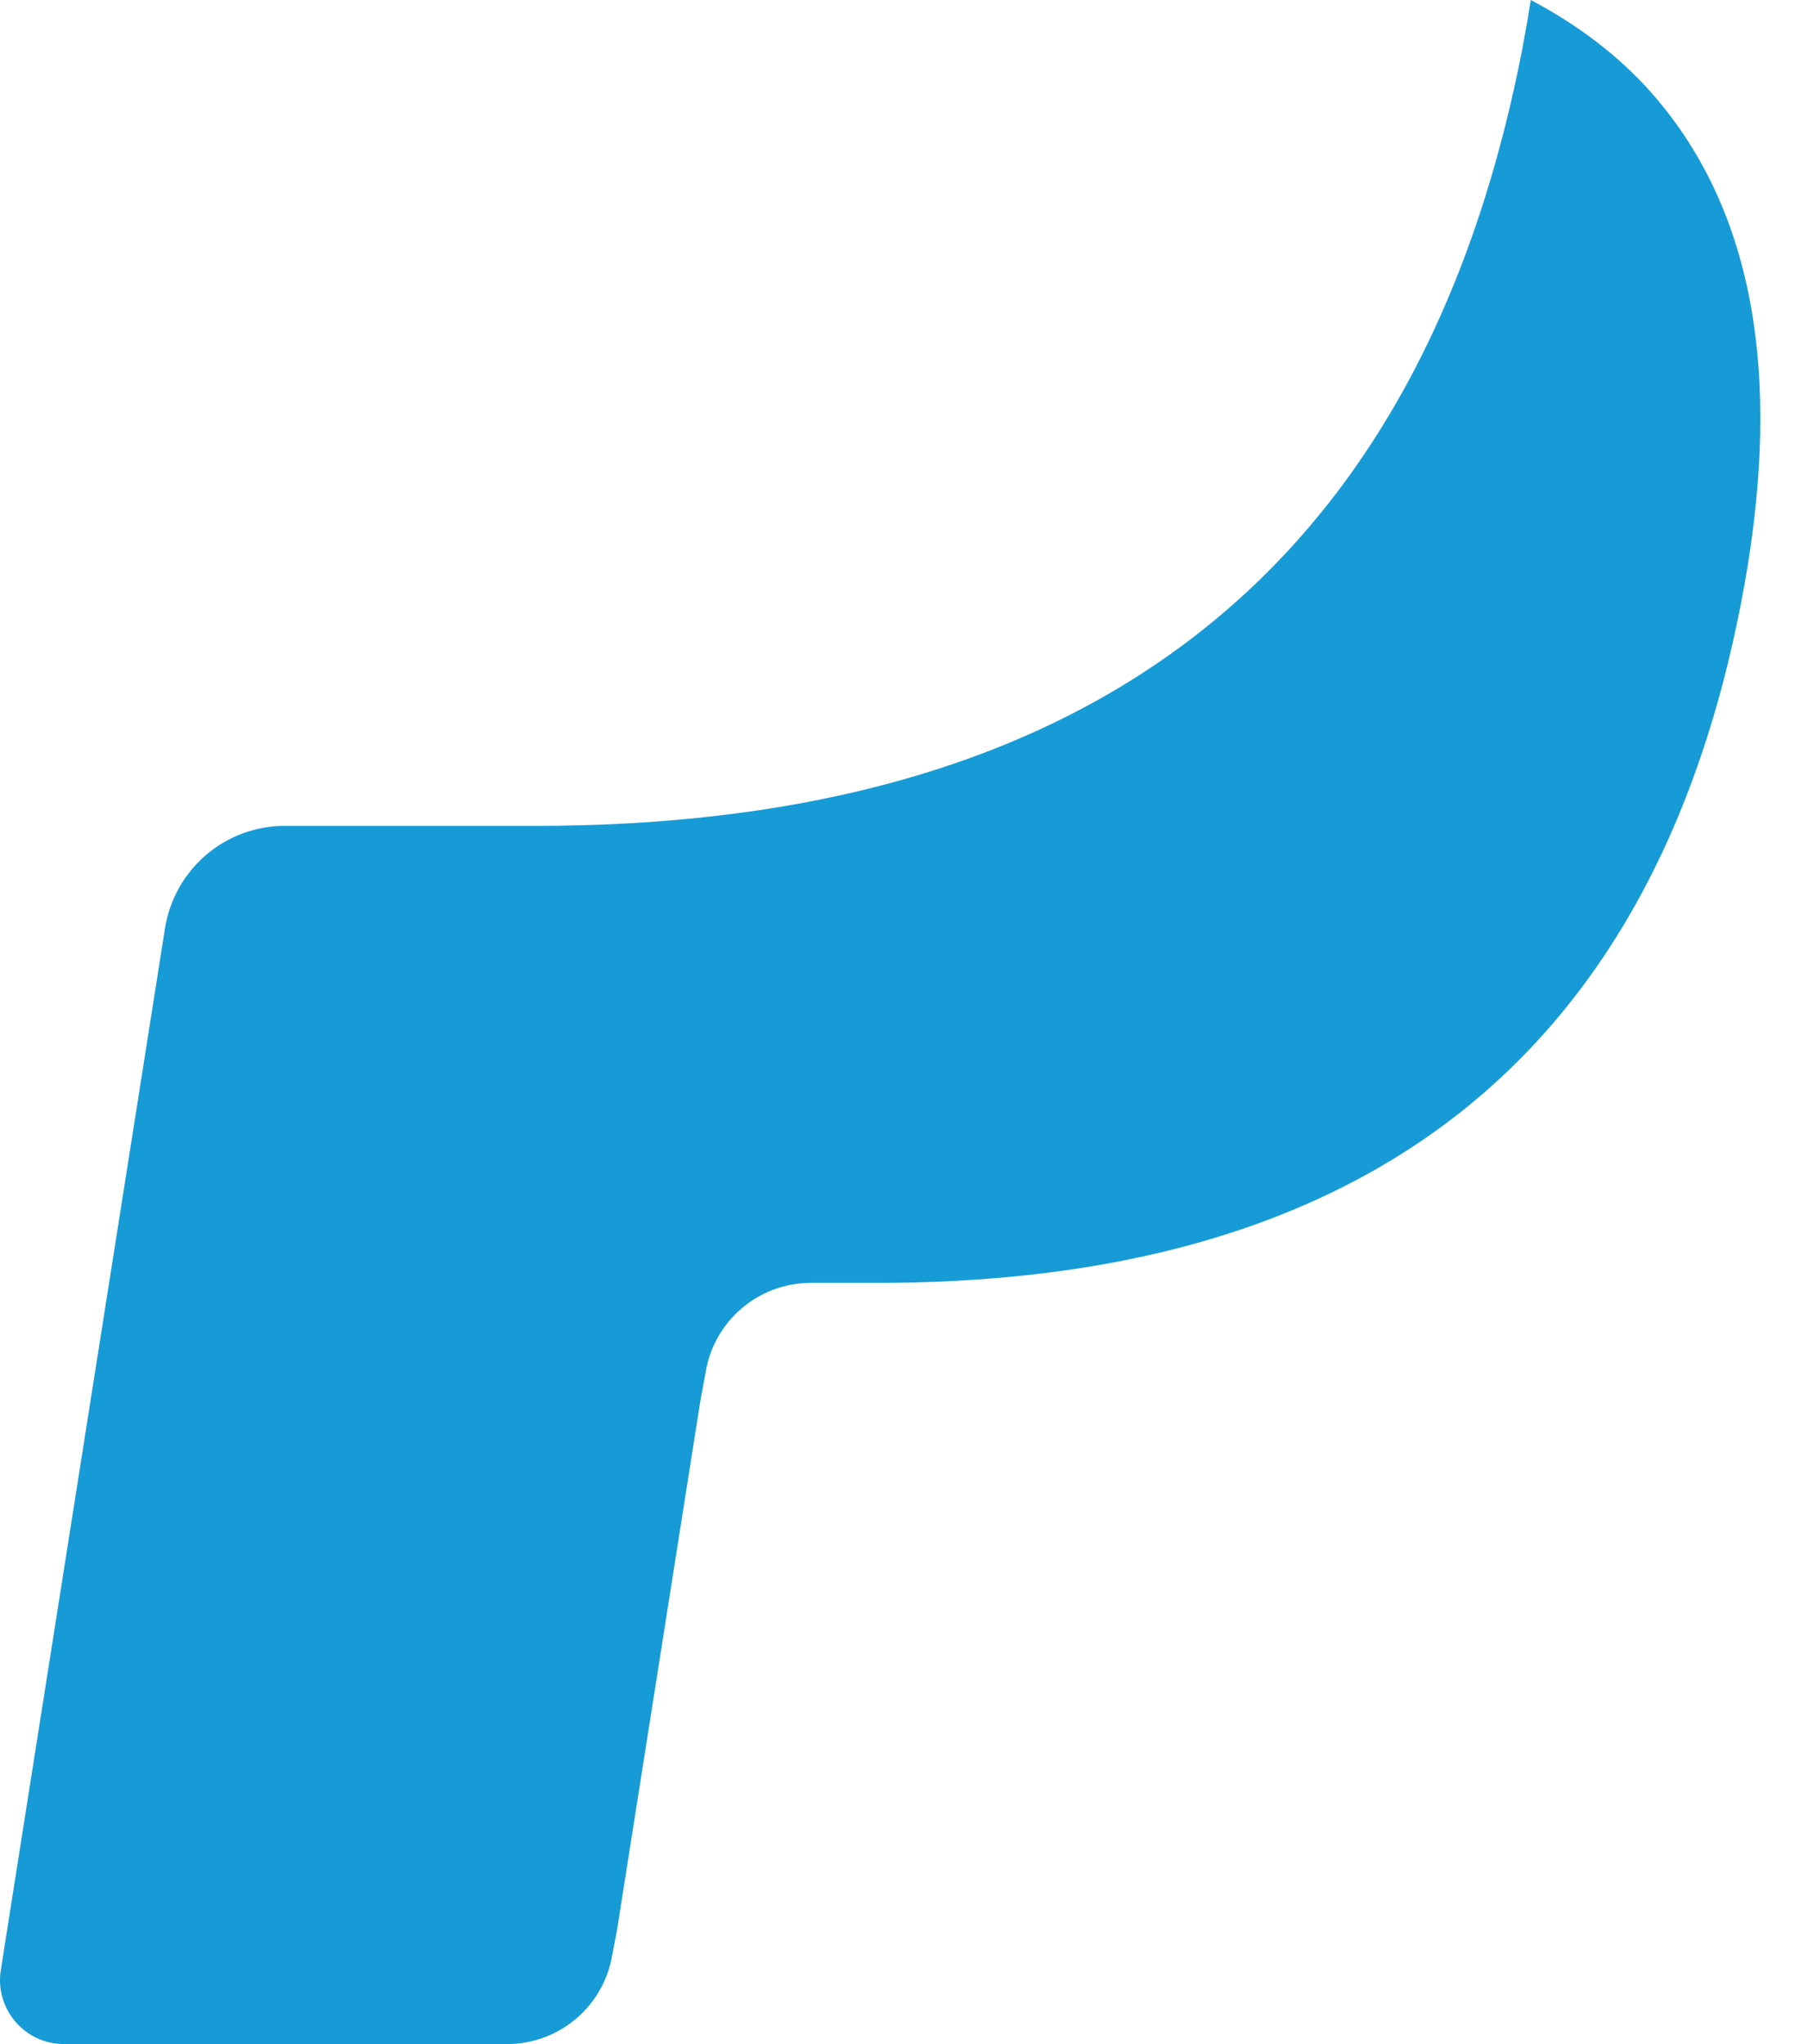 <svg width="23" height="26" viewBox="0 0 23 26" fill="none" xmlns="http://www.w3.org/2000/svg">
<path d="M19.474 0C19.441 0.207 19.404 0.418 19.363 0.635C17.934 7.971 13.046 10.505 6.803 10.505H3.624C2.861 10.505 2.217 11.059 2.098 11.813L0.471 22.134L0.01 25.06C-0.067 25.554 0.314 26 0.813 26H6.451C7.118 26 7.685 25.515 7.79 24.857L7.846 24.57L8.907 17.834L8.975 17.464C9.079 16.803 9.648 16.318 10.315 16.318H11.159C16.621 16.318 20.897 14.101 22.146 7.683C22.668 5.002 22.398 2.764 21.017 1.19C20.599 0.715 20.08 0.321 19.474 0Z" fill="#179BD7"/>
</svg>
